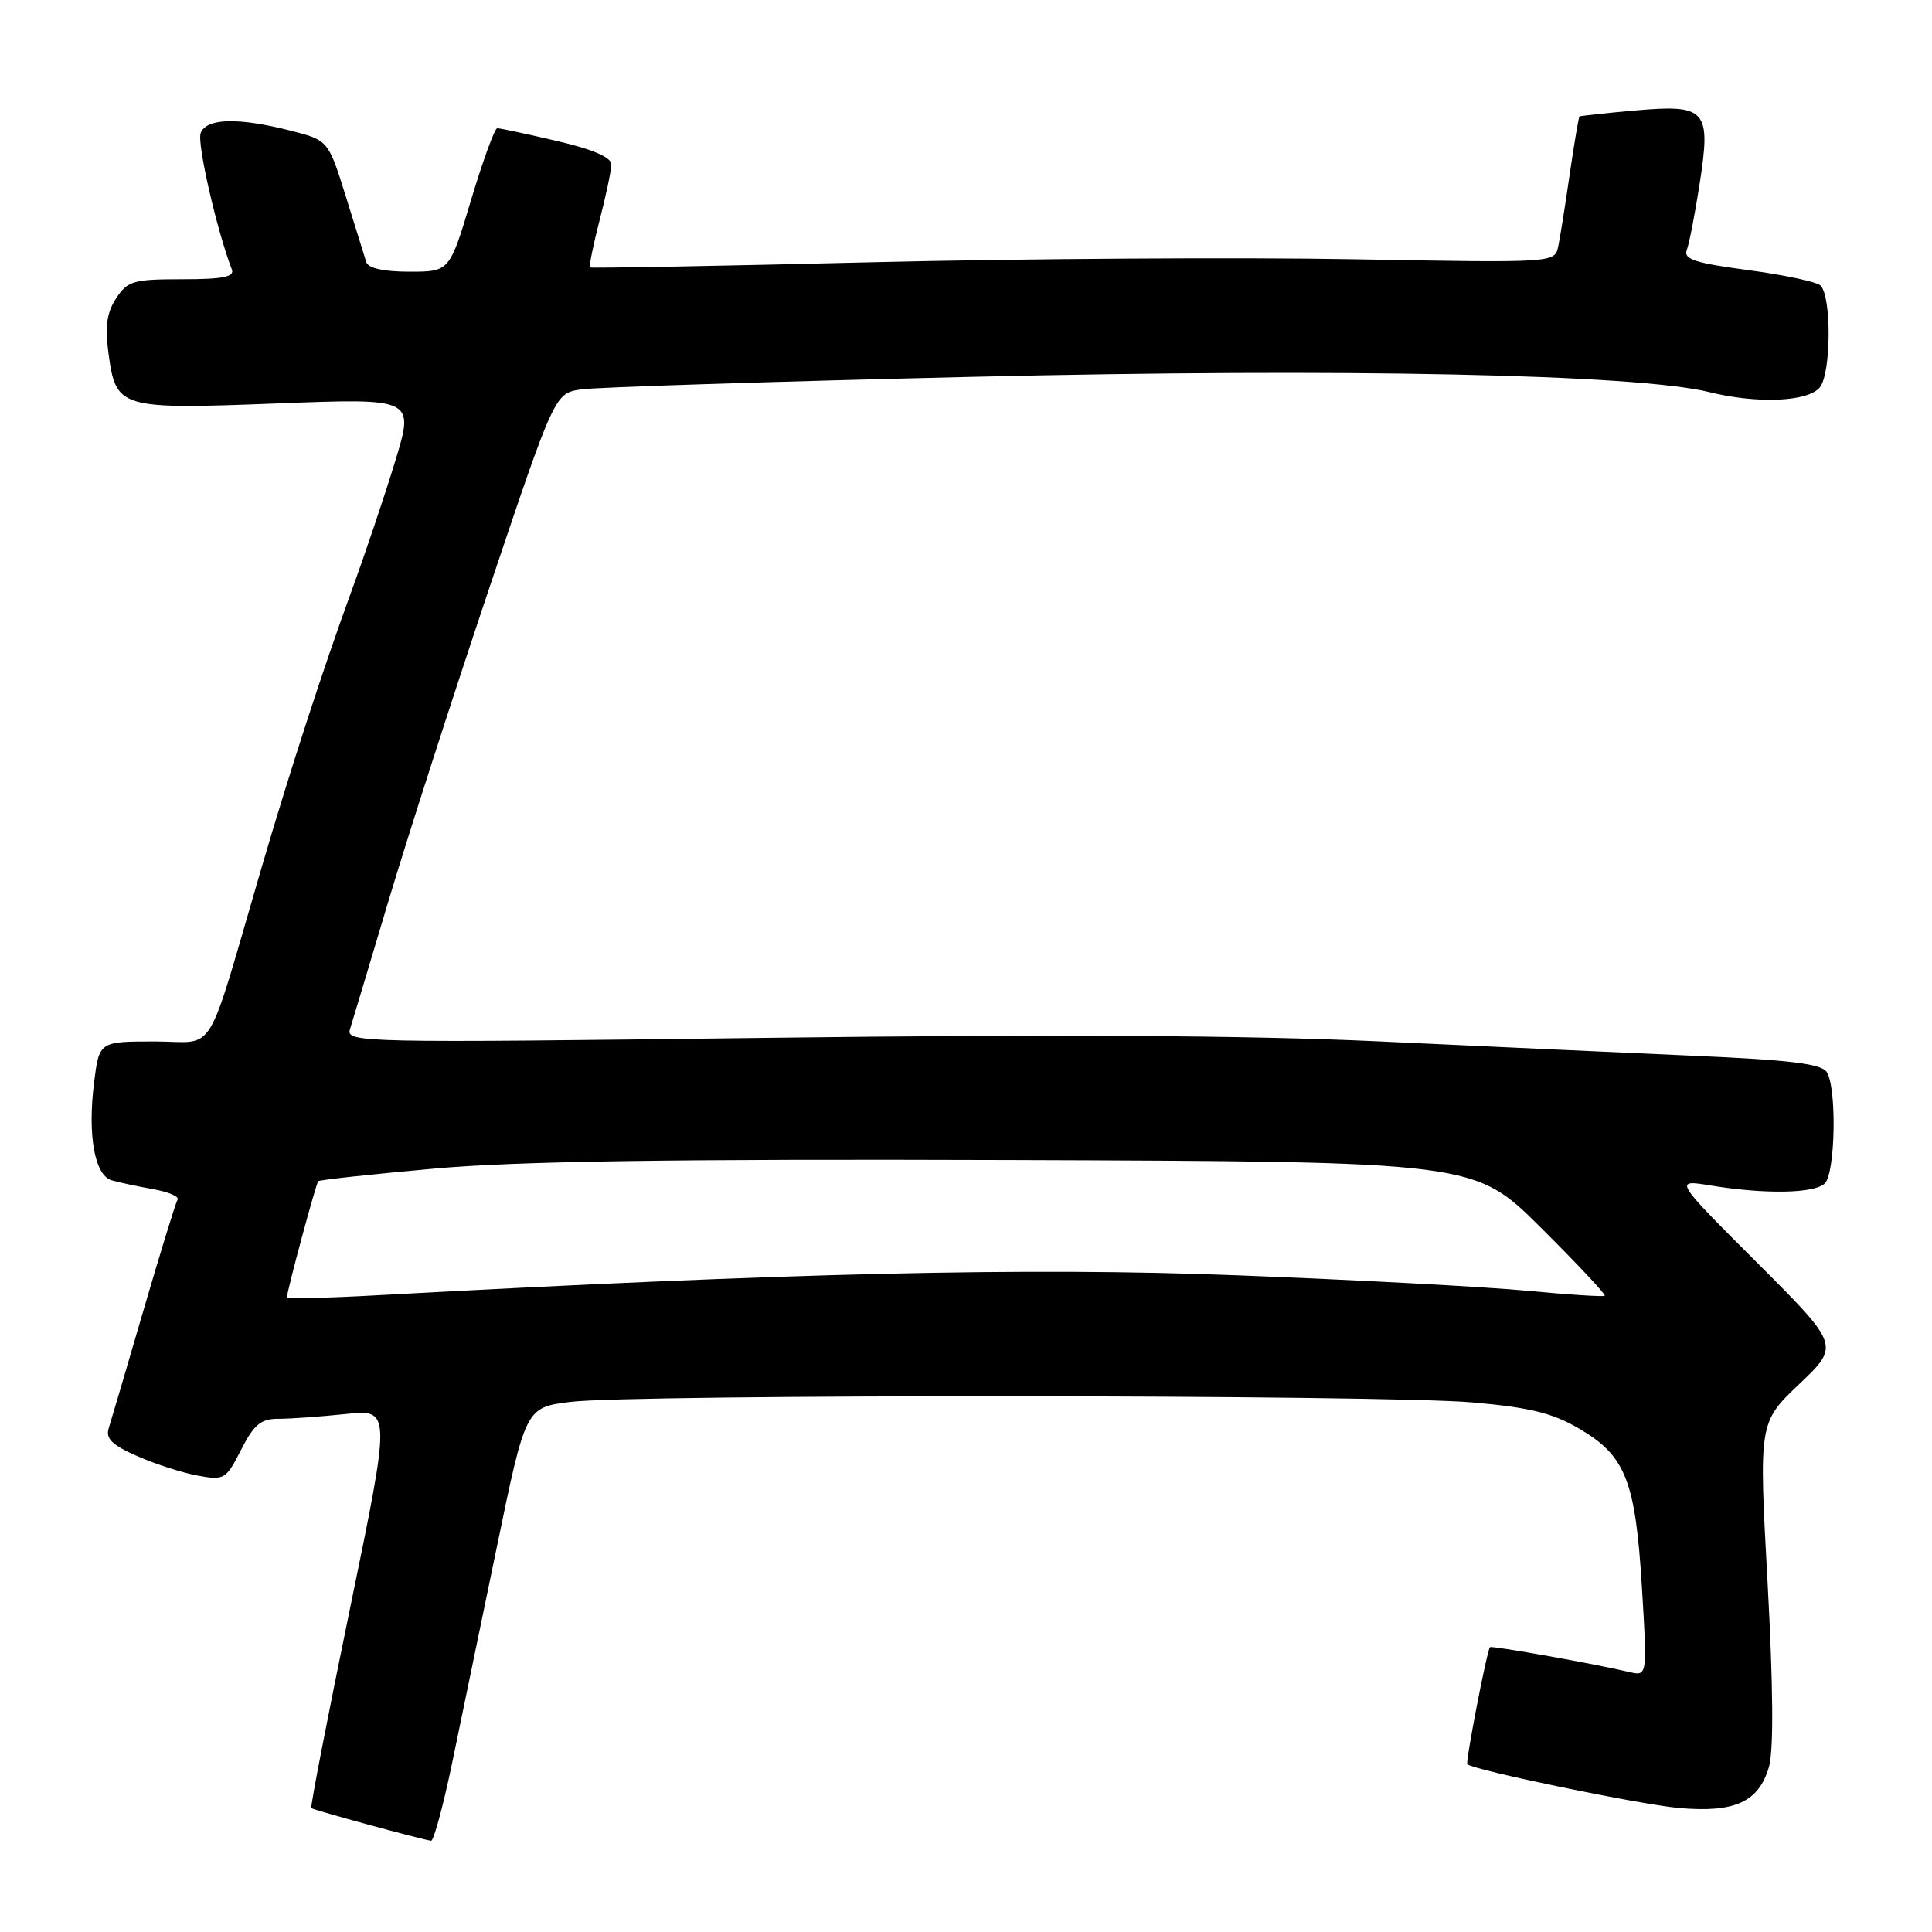 <?xml version="1.0" encoding="UTF-8" standalone="no"?>
<!DOCTYPE svg PUBLIC "-//W3C//DTD SVG 1.1//EN" "http://www.w3.org/Graphics/SVG/1.1/DTD/svg11.dtd" >
<svg xmlns="http://www.w3.org/2000/svg" xmlns:xlink="http://www.w3.org/1999/xlink" version="1.1" viewBox="0 0 256 256">
 <g >
 <path fill="currentColor"
d=" M 59.88 233.75 C 61.05 228.11 63.73 215.18 65.83 205.00 C 69.65 186.50 69.65 186.50 75.58 185.76 C 83.80 184.72 183.33 184.78 195.14 185.83 C 202.73 186.50 205.74 187.24 209.26 189.31 C 215.40 192.90 216.70 196.20 217.56 210.30 C 218.28 222.11 218.28 222.11 215.89 221.55 C 211.17 220.44 197.64 218.03 197.43 218.26 C 197.02 218.72 194.16 233.50 194.43 233.77 C 195.21 234.54 217.32 239.12 222.50 239.57 C 229.88 240.23 233.06 238.76 234.40 234.11 C 235.03 231.90 234.96 223.47 234.21 209.62 C 233.05 188.50 233.05 188.50 238.42 183.39 C 243.79 178.28 243.79 178.28 232.79 167.28 C 221.80 156.29 221.80 156.29 226.65 157.08 C 233.90 158.27 240.45 158.15 241.80 156.80 C 243.20 155.40 243.40 144.18 242.06 142.06 C 241.36 140.96 237.27 140.45 224.32 139.89 C 215.07 139.48 196.25 138.63 182.50 137.98 C 165.53 137.19 139.56 137.04 101.65 137.52 C 47.50 138.20 45.81 138.16 46.38 136.36 C 46.70 135.34 48.98 127.75 51.44 119.50 C 53.90 111.25 59.87 92.71 64.70 78.31 C 73.50 52.12 73.50 52.12 77.00 51.60 C 78.92 51.31 102.33 50.56 129.00 49.93 C 177.87 48.77 216.90 49.59 226.50 51.96 C 232.84 53.53 239.55 53.25 241.13 51.34 C 242.64 49.52 242.71 39.31 241.23 37.83 C 240.75 37.35 236.44 36.43 231.64 35.79 C 224.57 34.85 223.04 34.34 223.51 33.12 C 223.83 32.29 224.59 28.35 225.21 24.36 C 226.74 14.52 226.11 13.80 216.63 14.64 C 212.71 14.99 209.41 15.35 209.29 15.43 C 209.18 15.52 208.60 18.94 208.00 23.04 C 207.41 27.14 206.72 31.48 206.47 32.67 C 206.00 34.83 206.00 34.83 179.25 34.35 C 164.54 34.08 135.85 34.26 115.50 34.75 C 95.15 35.25 78.36 35.55 78.19 35.44 C 78.03 35.32 78.59 32.52 79.44 29.22 C 80.30 25.91 81.00 22.57 81.00 21.79 C 81.00 20.84 78.56 19.79 73.75 18.67 C 69.76 17.74 66.22 16.98 65.89 16.99 C 65.55 16.99 63.99 21.27 62.42 26.50 C 59.57 36.00 59.57 36.00 54.25 36.00 C 50.88 36.00 48.79 35.54 48.54 34.75 C 48.33 34.06 47.10 30.15 45.83 26.05 C 43.50 18.59 43.50 18.59 38.50 17.31 C 31.53 15.54 27.35 15.65 26.59 17.63 C 26.08 18.96 28.71 30.47 30.72 35.70 C 31.10 36.69 29.53 37.00 24.13 37.00 C 17.66 37.00 16.90 37.22 15.39 39.53 C 14.15 41.42 13.90 43.24 14.37 46.78 C 15.37 54.14 15.75 54.26 36.71 53.46 C 54.91 52.76 54.91 52.76 52.36 61.13 C 50.96 65.73 48.32 73.55 46.51 78.50 C 42.84 88.55 38.39 102.21 34.65 115.00 C 27.10 140.79 28.81 138.00 20.53 138.00 C 13.14 138.00 13.14 138.00 12.46 143.49 C 11.59 150.44 12.55 155.73 14.78 156.39 C 15.73 156.67 18.18 157.19 20.24 157.56 C 22.30 157.92 23.78 158.55 23.53 158.95 C 23.28 159.36 21.25 165.95 19.02 173.59 C 16.79 181.24 14.71 188.30 14.40 189.27 C 13.98 190.63 14.87 191.49 18.18 192.94 C 20.55 193.99 24.16 195.15 26.18 195.52 C 29.72 196.17 29.94 196.04 31.95 192.10 C 33.65 188.76 34.56 188.00 36.87 188.00 C 38.43 188.00 42.43 187.72 45.77 187.37 C 51.82 186.73 51.82 186.73 46.40 213.02 C 43.42 227.48 41.10 239.43 41.25 239.58 C 41.50 239.83 55.69 243.70 57.12 243.91 C 57.46 243.96 58.70 239.39 59.88 233.75 Z  M 38.02 171.89 C 38.06 170.93 41.88 156.79 42.17 156.51 C 42.35 156.34 49.25 155.59 57.50 154.85 C 68.49 153.86 88.93 153.56 133.94 153.71 C 195.38 153.92 195.38 153.92 204.16 162.66 C 208.99 167.46 212.80 171.53 212.64 171.69 C 212.48 171.85 207.85 171.56 202.34 171.03 C 196.84 170.51 179.50 169.58 163.80 168.98 C 136.27 167.91 104.57 168.65 49.75 171.64 C 43.29 172.00 38.01 172.11 38.02 171.89 Z "/>
</g>
</svg>